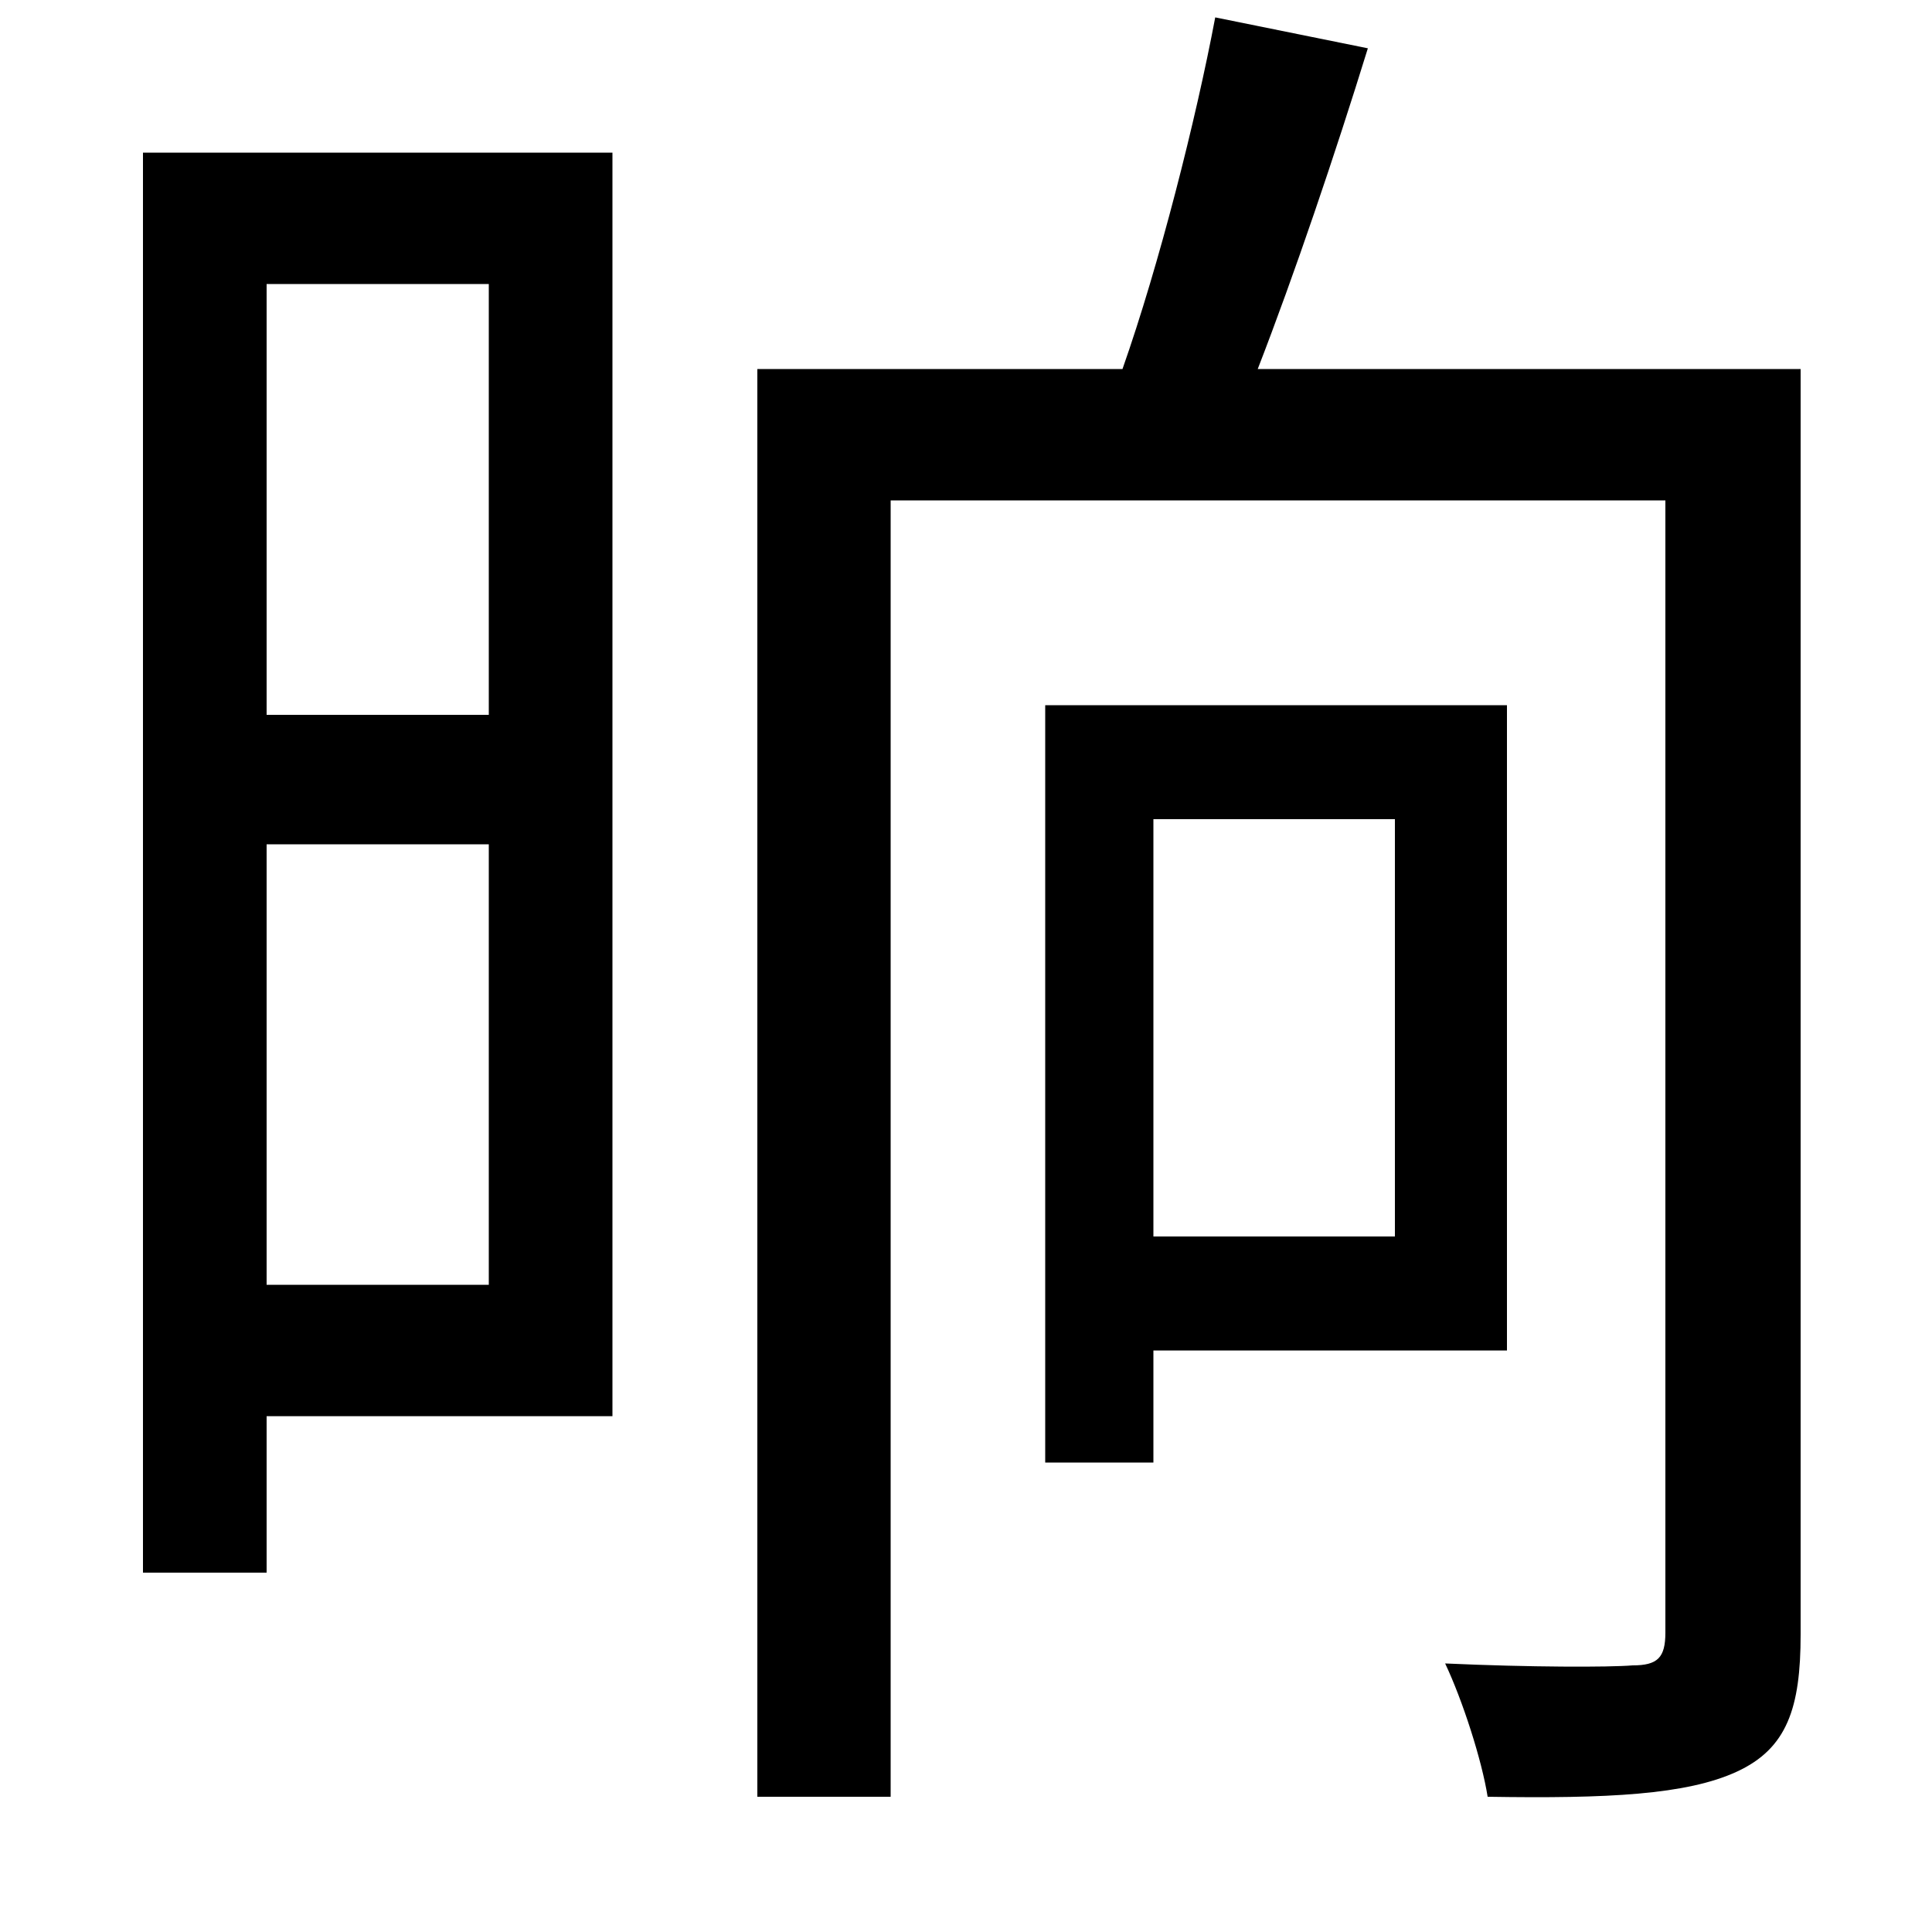 <svg xmlns="http://www.w3.org/2000/svg"
    viewBox="0 0 1000 1000">
  <!--
© 2014-2021 Adobe (http://www.adobe.com/).
Noto is a trademark of Google Inc.
This Font Software is licensed under the SIL Open Font License, Version 1.1. This Font Software is distributed on an "AS IS" BASIS, WITHOUT WARRANTIES OR CONDITIONS OF ANY KIND, either express or implied. See the SIL Open Font License for the specific language, permissions and limitations governing your use of this Font Software.
http://scripts.sil.org/OFL
  -->
<path d="M629 9C619 62 600 137 581 191L392 191 392 930 461 930 461 259 862 259 862 845C862 858 858 862 845 862 833 863 792 863 748 861 757 880 767 911 770 930 832 931 873 929 899 917 925 905 932 884 932 846L932 191 651 191C670 142 691 80 708 25ZM597 424L722 424 722 640 597 640ZM541 365L541 757 597 757 597 699 780 699 780 365ZM253 437L253 665 138 665 138 437ZM253 370L138 370 138 147 253 147ZM74 79L74 814 138 814 138 733 317 733 317 79Z"/>
</svg>